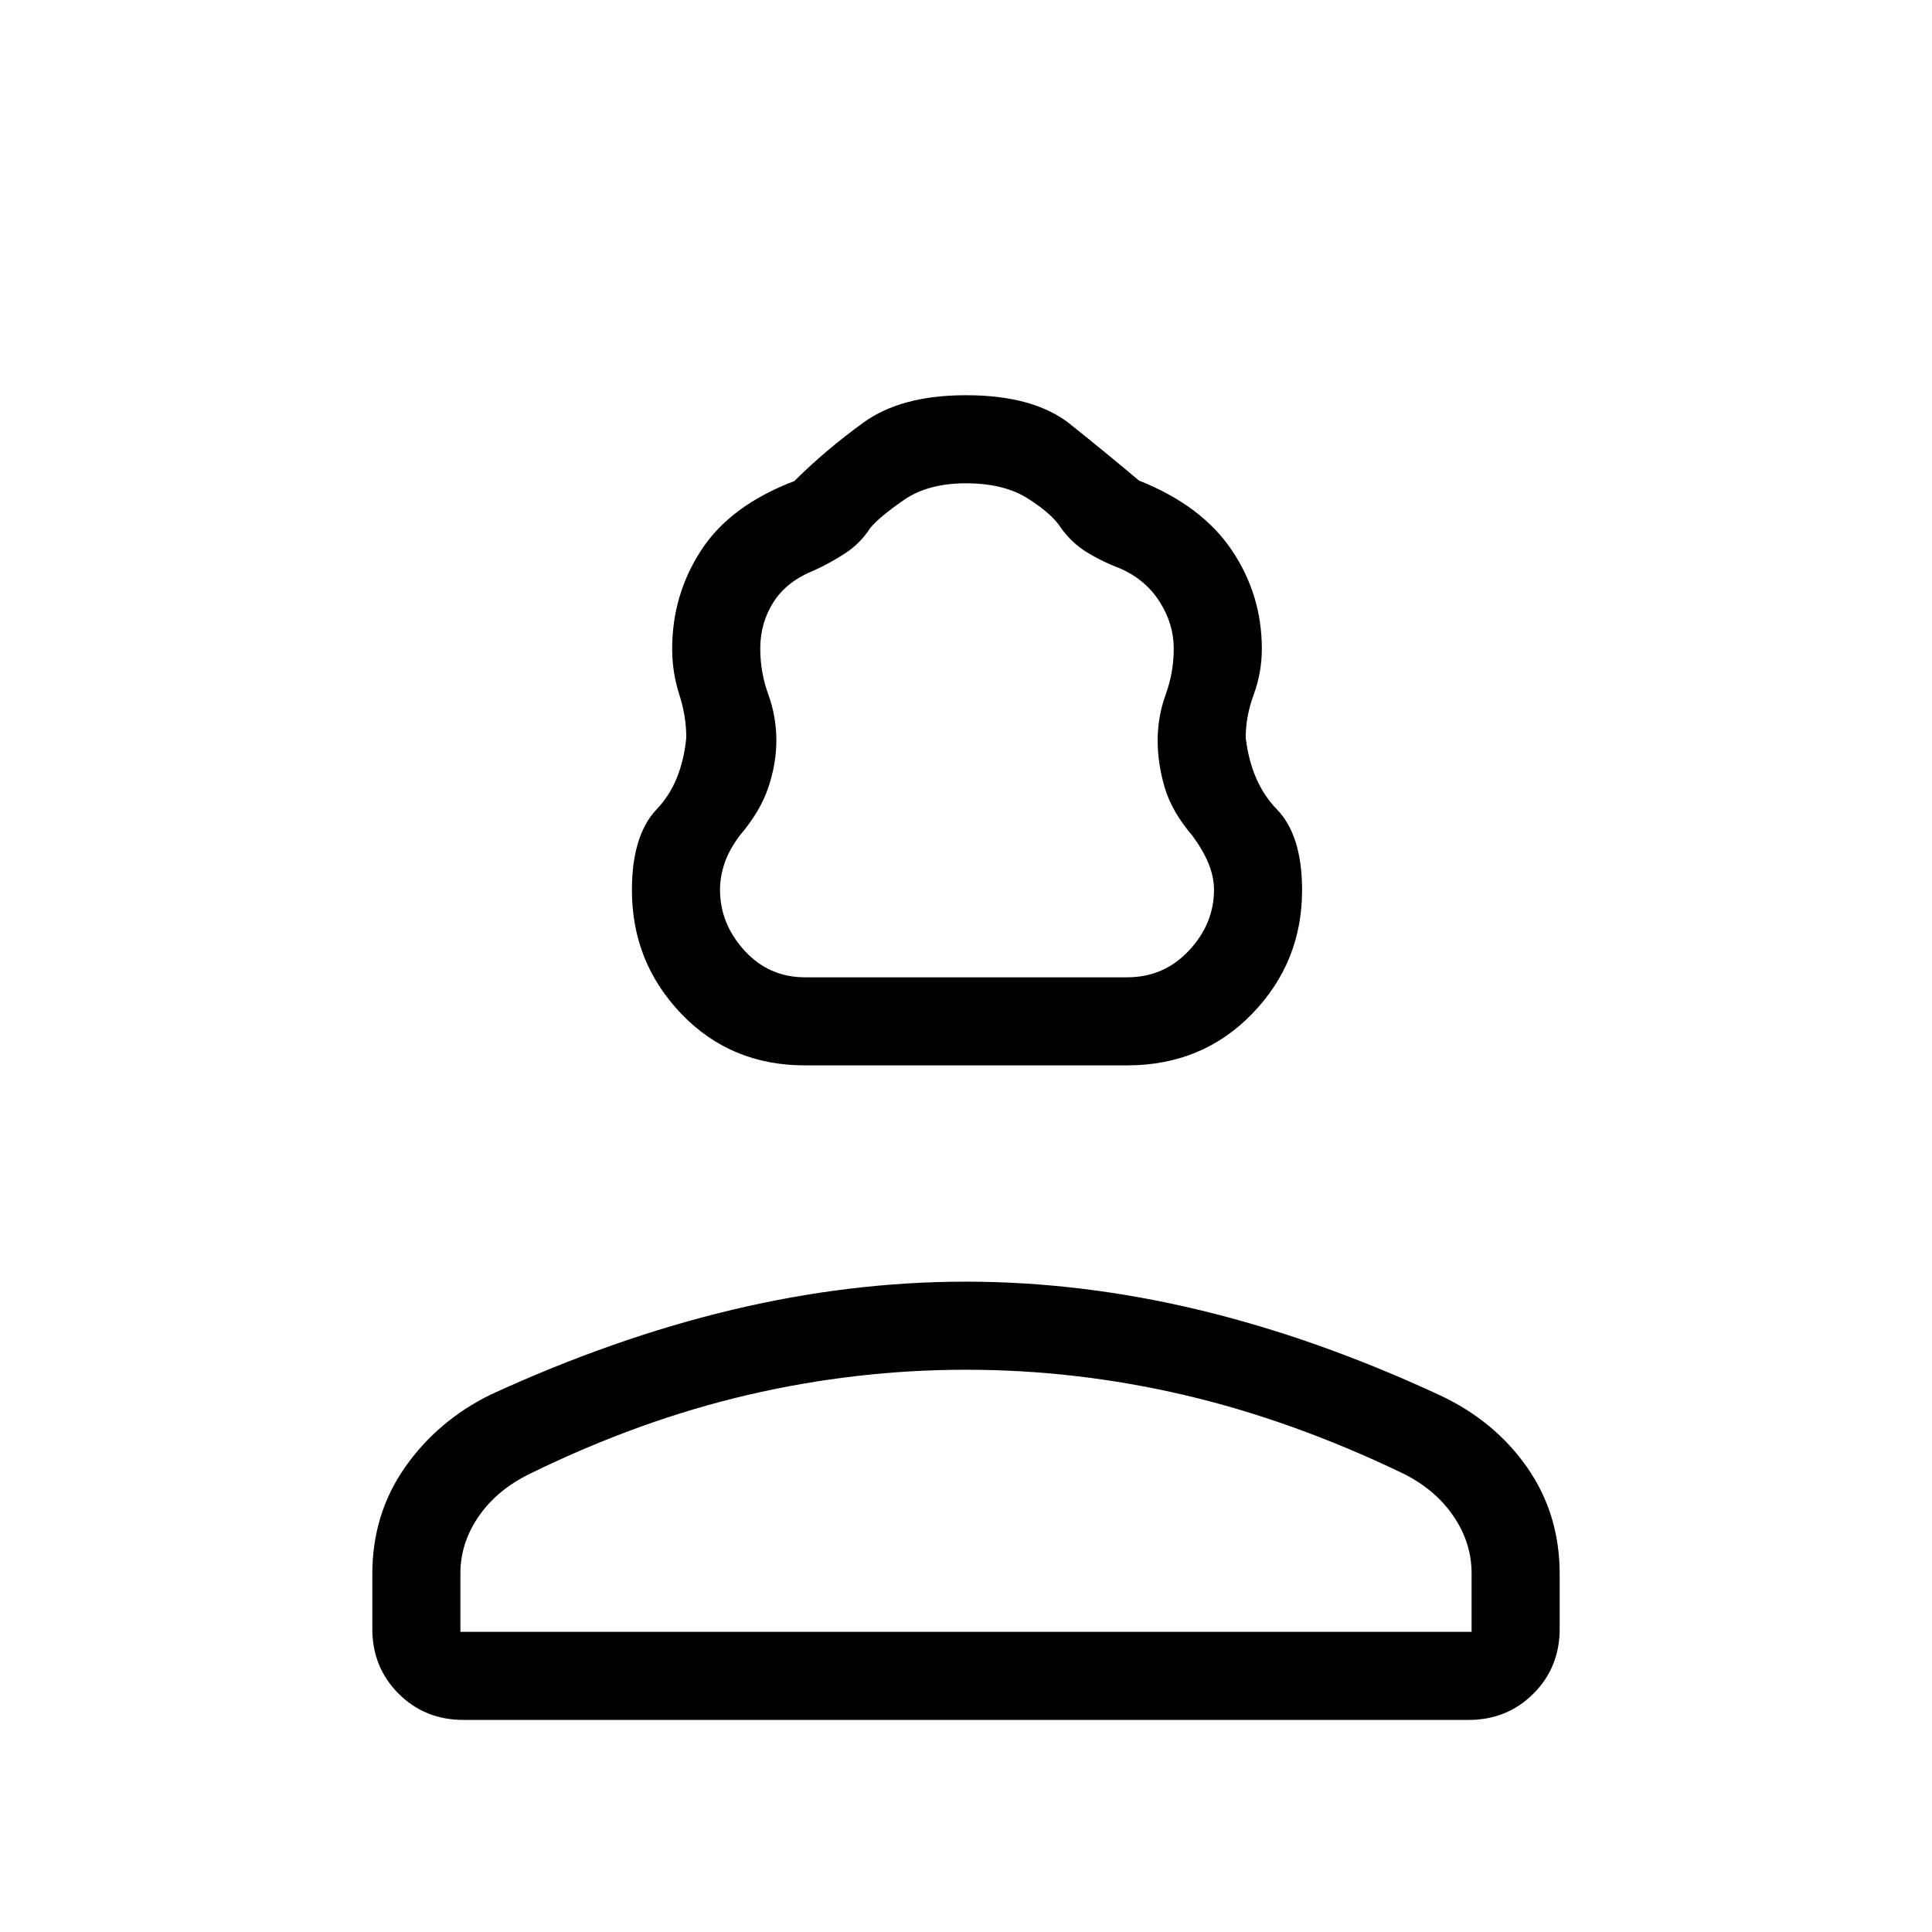 <svg xmlns="http://www.w3.org/2000/svg" height="48" viewBox="0 -960 960 960" width="48"><path d="M400-430.62q-36.93 0-61.46-25.62Q314-481.86 314-517.7q0-27.3 12.38-40.26 12.39-12.96 14.62-35.35.08-10.54-3.46-21.54T334-637.62q0-26.86 14.46-49.04 14.46-22.19 46.24-34.31 15.5-15.41 34.29-29.03 18.78-13.62 51.01-13.62 33.77 0 51.78 14.39 18.02 14.39 34.15 28.01 31.15 12.37 46.11 34.56Q627-664.48 627-637.62q0 11.77-4.04 22.77T619-593.31q2.73 22.39 15.37 35.35Q647-545 647-517.7q0 35.84-24.83 61.46-24.82 25.62-62.17 25.62H400Zm0-43.76h160q18.37 0 30.8-13.31t12.43-30.22q0-6.17-2.61-12.74-2.62-6.58-8.08-14.04-10.25-11.97-13.78-23.92-3.53-11.95-3.53-23.35 0-11.96 4-22.96t4-22.79q0-12.31-7.08-23.38-7.07-11.06-19.77-16.53-8.39-3.14-16.12-7.84-7.72-4.69-13.18-12.38-4.14-6.61-16.11-14.31-11.98-7.7-30.94-7.7-18.95 0-30.97 8.33t-16.6 13.83q-5 7.77-12.54 12.65-7.54 4.89-15.3 8.42-13.7 5.47-20.27 15.78-6.58 10.32-6.58 23.13 0 11.79 4 22.79t4 22.96q0 11.4-4.03 23.35-4.03 11.95-14.28 23.92-5.46 7.46-7.58 14.04-2.11 6.57-2.11 12.74 0 16.91 12.14 30.22 12.14 13.31 30.09 13.31ZM185-150.69v-27.15q0-29.85 16.25-53.07 16.24-23.22 42.67-36.17 61.31-28.15 119.97-42.11t116.04-13.96q57.38 0 115.99 14.07 58.62 14.08 119.51 42.35 27.25 12.75 43.41 35.89 16.16 23.15 16.16 53v27.15q0 19.21-13.05 32.26-13.05 13.05-32.26 13.05H230.31q-19.21 0-32.26-13.05Q185-131.48 185-150.69Zm43.77 1.54h502.46v-29.08q0-15.23-9.09-28.52-9.1-13.29-25.29-21.25-55-26.38-108.61-38.88-53.6-12.5-108.24-12.5-54.64 0-108.36 12.5T263.92-228q-16.64 7.96-25.9 21.25-9.25 13.29-9.25 28.52v29.08Zm251.23 0Zm0-325.23Z"/></svg>